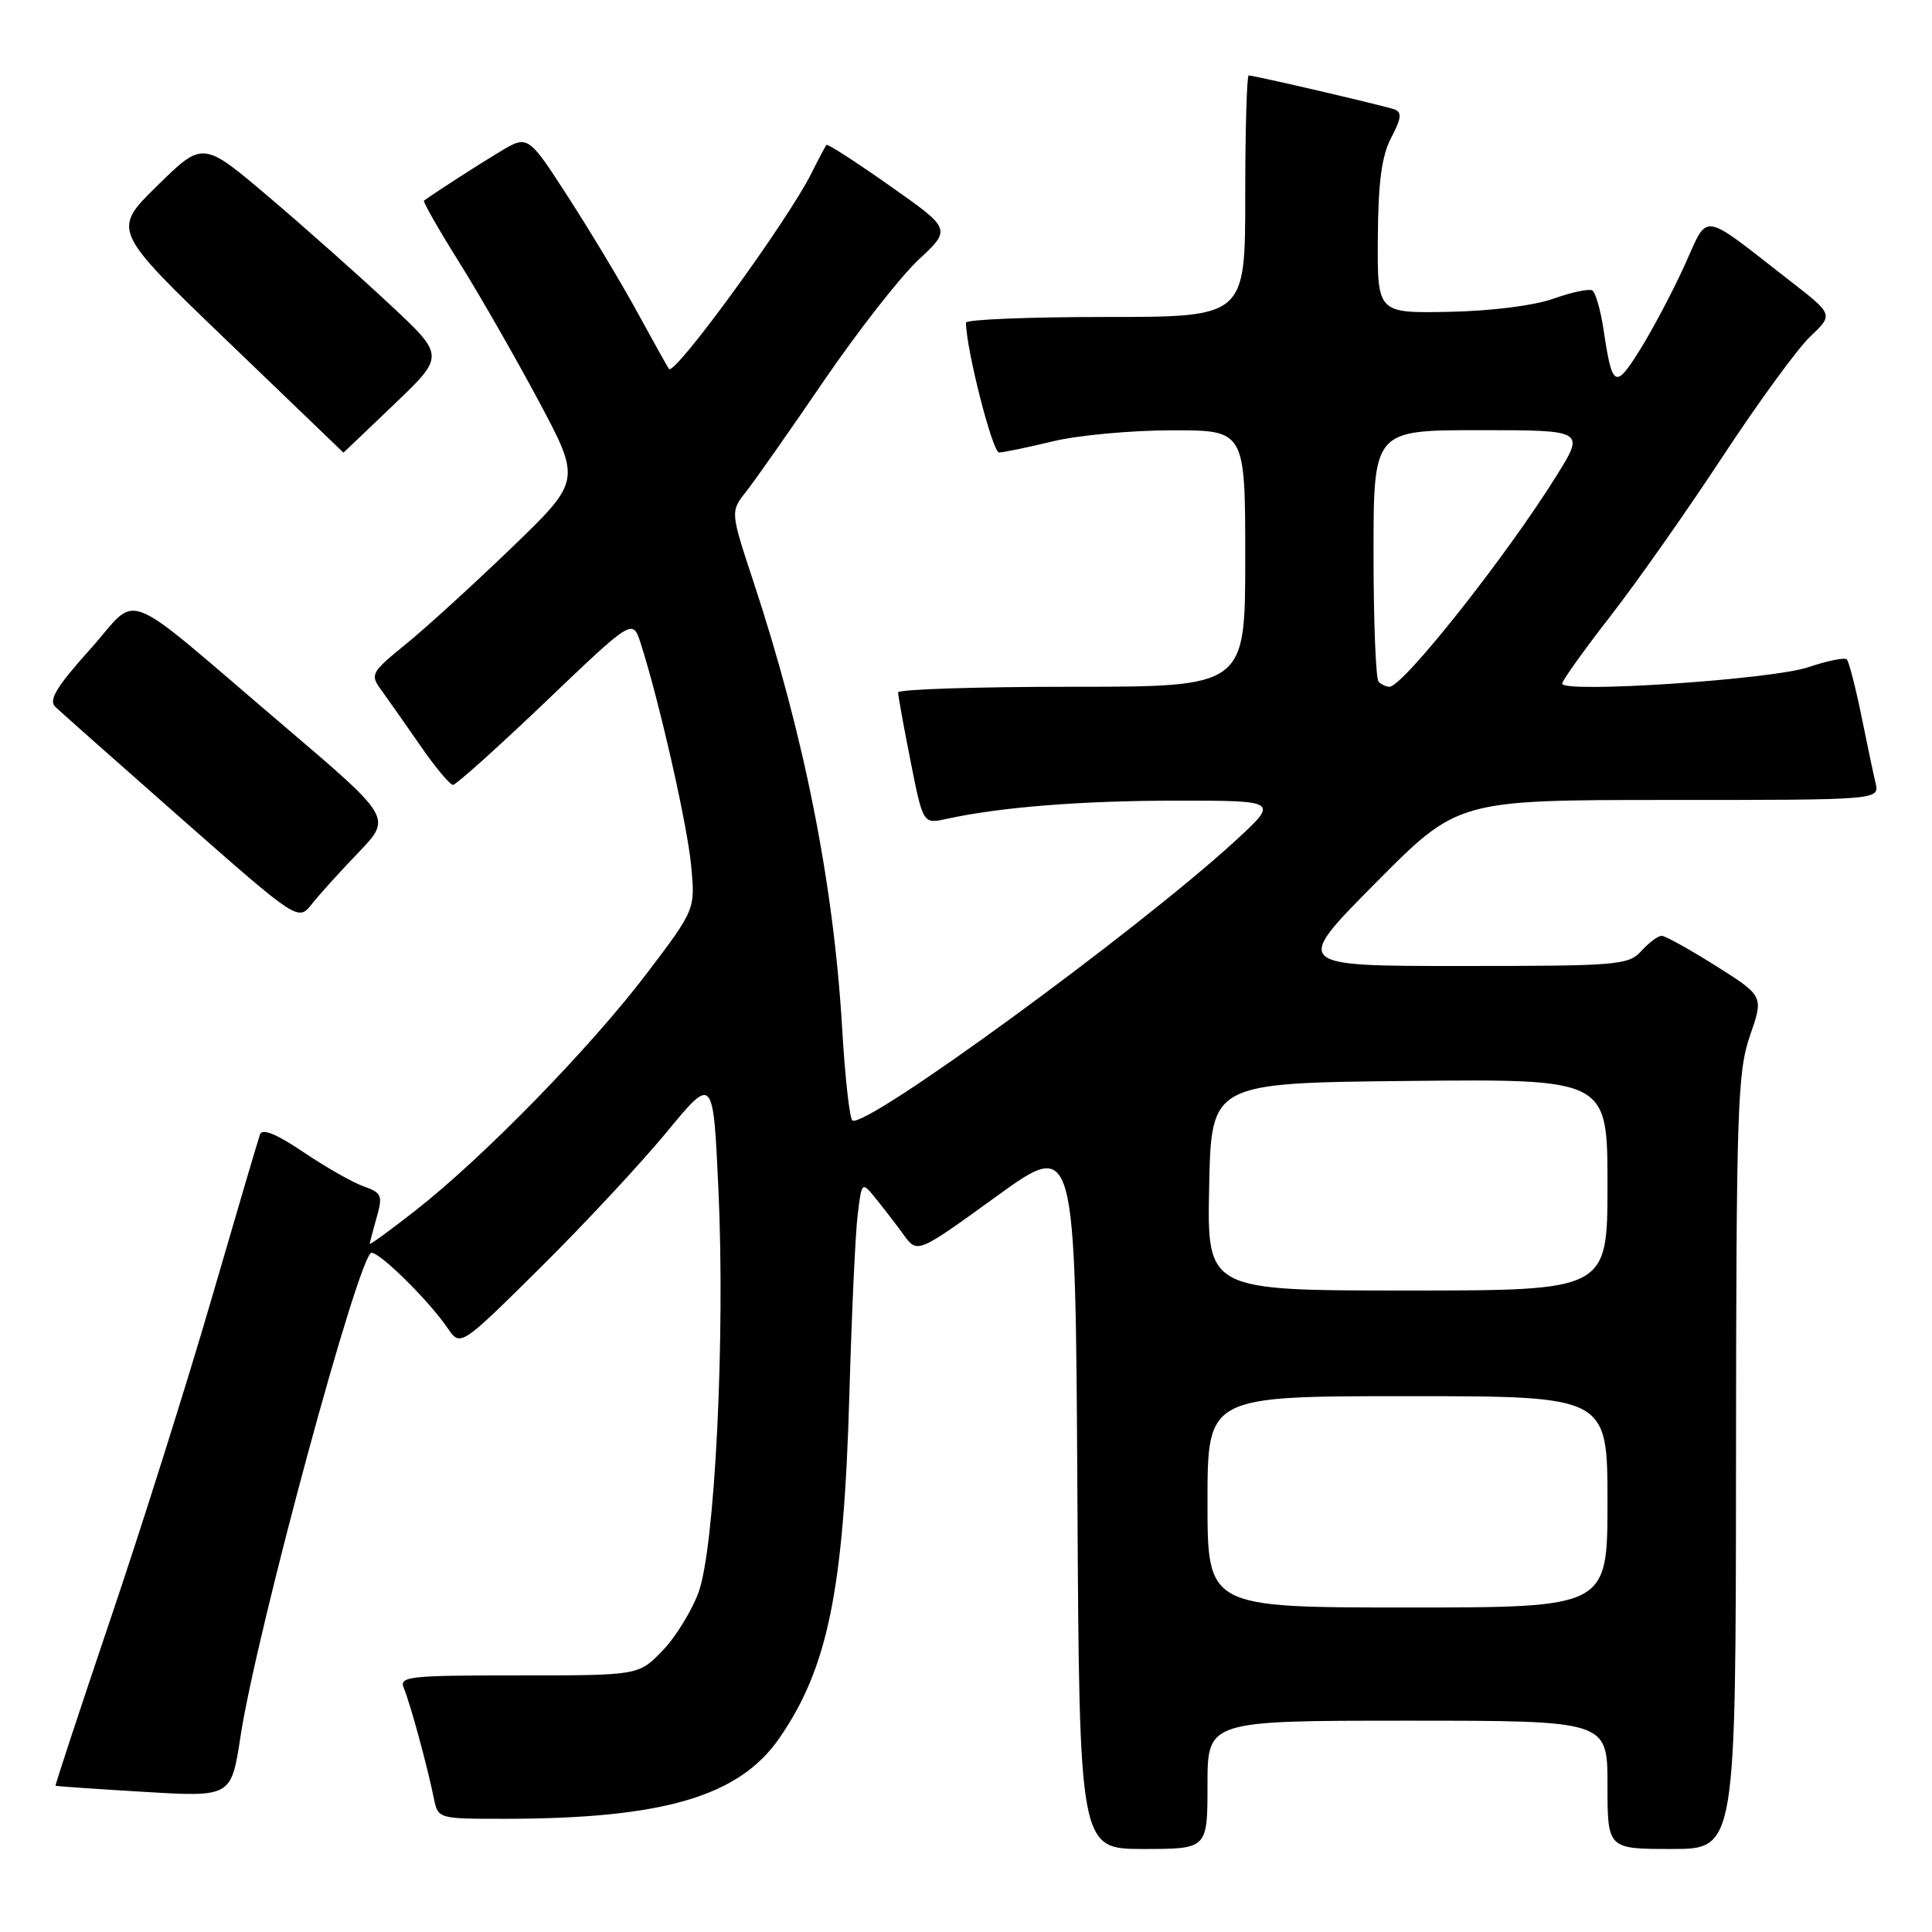 <?xml version="1.0" encoding="UTF-8" standalone="no"?>
<!DOCTYPE svg PUBLIC "-//W3C//DTD SVG 1.1//EN" "http://www.w3.org/Graphics/SVG/1.1/DTD/svg11.dtd" >
<svg xmlns="http://www.w3.org/2000/svg" xmlns:xlink="http://www.w3.org/1999/xlink" version="1.1" viewBox="0 0 256 256">
 <g >
 <path fill="currentColor"
d=" M 160.00 236.50 C 160.00 228.00 160.00 228.00 186.50 228.00 C 213.00 228.00 213.00 228.00 213.00 236.50 C 213.00 245.00 213.00 245.00 221.50 245.00 C 230.00 245.00 230.00 245.00 230.03 193.75 C 230.06 146.88 230.22 142.05 231.88 137.24 C 233.70 131.99 233.70 131.99 227.37 127.99 C 223.89 125.80 220.66 124.00 220.18 124.00 C 219.70 124.00 218.50 124.90 217.50 126.00 C 215.79 127.89 214.42 128.00 193.53 128.00 C 171.36 128.00 171.36 128.00 182.27 117.00 C 193.17 106.00 193.17 106.00 221.10 106.00 C 249.04 106.00 249.04 106.00 248.52 103.75 C 248.23 102.51 247.37 98.44 246.61 94.69 C 245.84 90.95 244.99 87.66 244.71 87.37 C 244.42 87.09 242.13 87.56 239.60 88.41 C 234.81 90.04 207.00 91.89 207.00 90.58 C 207.00 90.19 209.86 86.18 213.36 81.68 C 216.86 77.18 223.56 67.65 228.26 60.50 C 232.96 53.35 238.18 46.19 239.87 44.59 C 242.94 41.68 242.94 41.68 237.22 37.24 C 225.14 27.85 226.46 28.04 223.20 35.20 C 221.62 38.67 218.97 43.68 217.31 46.34 C 214.01 51.62 213.63 51.41 212.47 43.62 C 212.08 41.06 211.42 38.76 210.99 38.49 C 210.56 38.23 208.25 38.72 205.86 39.57 C 203.28 40.49 197.62 41.21 192.00 41.32 C 182.50 41.50 182.50 41.50 182.57 31.50 C 182.62 24.09 183.08 20.65 184.35 18.23 C 185.69 15.69 185.78 14.86 184.78 14.50 C 183.39 14.00 166.22 10.00 165.46 10.00 C 165.21 10.00 165.00 17.20 165.00 26.00 C 165.00 42.00 165.00 42.00 146.50 42.00 C 136.32 42.00 128.00 42.34 128.00 42.75 C 128.00 46.19 131.51 59.99 132.39 59.96 C 133.00 59.94 136.20 59.28 139.50 58.48 C 142.80 57.68 149.89 57.02 155.25 57.02 C 165.00 57.00 165.00 57.00 165.00 74.00 C 165.00 91.00 165.00 91.00 142.00 91.00 C 129.35 91.00 119.00 91.34 119.00 91.75 C 119.00 92.16 119.74 96.25 120.65 100.84 C 122.31 109.19 122.31 109.19 125.41 108.51 C 132.56 106.94 143.33 106.09 156.00 106.09 C 169.50 106.09 169.50 106.09 163.50 111.58 C 150.41 123.54 114.74 149.57 112.95 148.47 C 112.58 148.24 111.97 142.75 111.59 136.28 C 110.47 117.15 106.56 97.44 99.86 77.15 C 96.77 67.79 96.77 67.79 98.86 65.15 C 100.01 63.69 104.64 57.10 109.14 50.50 C 113.65 43.90 119.30 36.67 121.70 34.43 C 126.07 30.36 126.07 30.36 117.92 24.63 C 113.44 21.47 109.66 19.03 109.51 19.20 C 109.37 19.36 108.46 21.07 107.50 23.00 C 104.31 29.35 89.39 49.84 88.64 48.89 C 88.48 48.68 86.62 45.35 84.52 41.50 C 82.42 37.65 78.29 30.76 75.33 26.18 C 69.96 17.86 69.96 17.86 66.23 20.11 C 63.25 21.90 58.13 25.20 56.18 26.58 C 56.01 26.70 58.08 30.34 60.78 34.65 C 63.49 38.97 68.24 47.27 71.36 53.10 C 77.01 63.69 77.01 63.69 67.76 72.61 C 62.67 77.51 56.35 83.27 53.72 85.40 C 49.18 89.09 49.02 89.39 50.49 91.39 C 51.33 92.55 53.66 95.86 55.66 98.75 C 57.65 101.64 59.62 104.00 60.02 104.00 C 60.43 104.00 65.95 99.04 72.30 92.98 C 83.83 81.96 83.83 81.96 84.89 85.23 C 87.32 92.78 91.04 109.12 91.57 114.60 C 92.14 120.50 92.14 120.50 85.69 129.00 C 78.28 138.77 64.10 153.30 55.15 160.32 C 51.77 162.97 49.00 164.99 49.00 164.81 C 49.00 164.63 49.41 163.06 49.91 161.31 C 50.74 158.41 50.59 158.05 48.16 157.19 C 46.70 156.67 43.12 154.63 40.20 152.66 C 36.72 150.30 34.76 149.49 34.46 150.29 C 34.22 150.95 31.34 160.72 28.06 172.00 C 24.78 183.28 18.75 202.40 14.65 214.50 C 10.56 226.60 7.28 236.55 7.36 236.62 C 7.44 236.69 12.71 237.05 19.07 237.43 C 30.64 238.12 30.64 238.12 31.87 230.08 C 34.00 216.14 47.59 166.00 49.23 166.00 C 50.41 166.00 56.87 172.39 59.31 175.98 C 61.01 178.46 61.01 178.46 71.59 167.98 C 77.41 162.22 84.94 154.13 88.33 150.02 C 94.50 142.53 94.50 142.53 95.19 157.52 C 96.11 177.20 94.73 205.03 92.56 211.00 C 91.65 213.47 89.50 216.96 87.76 218.75 C 84.61 222.00 84.61 222.00 68.70 222.00 C 53.93 222.00 52.84 222.13 53.53 223.75 C 54.35 225.69 56.62 234.00 57.48 238.25 C 58.04 241.00 58.04 241.00 66.80 241.00 C 87.86 241.00 97.93 238.05 103.27 230.31 C 109.71 220.99 111.81 210.68 112.55 184.66 C 112.85 174.12 113.34 163.48 113.64 161.01 C 114.19 156.52 114.19 156.52 116.07 158.84 C 117.10 160.11 118.76 162.27 119.75 163.63 C 121.56 166.11 121.56 166.11 132.03 158.53 C 142.50 150.95 142.50 150.95 142.76 197.97 C 143.02 245.00 143.02 245.00 151.51 245.00 C 160.00 245.00 160.00 245.00 160.00 236.50 Z  M 47.53 112.93 C 51.91 108.35 51.91 108.35 37.71 96.26 C 15.38 77.25 18.67 78.55 11.92 86.06 C 7.50 90.98 6.41 92.77 7.32 93.65 C 7.97 94.28 15.47 100.93 24.00 108.44 C 39.50 122.08 39.50 122.08 41.32 119.79 C 42.32 118.53 45.11 115.44 47.53 112.93 Z  M 52.23 53.57 C 58.95 47.15 58.95 47.15 51.63 40.32 C 47.61 36.56 40.40 30.16 35.60 26.08 C 26.88 18.68 26.88 18.68 20.86 24.59 C 14.83 30.50 14.83 30.50 30.17 45.23 C 38.60 53.34 45.50 59.97 45.51 59.98 C 45.51 59.99 48.54 57.11 52.23 53.57 Z  M 160.00 199.00 C 160.00 185.00 160.00 185.00 186.50 185.00 C 213.00 185.00 213.00 185.00 213.00 199.00 C 213.00 213.00 213.00 213.00 186.50 213.00 C 160.00 213.00 160.00 213.00 160.00 199.00 Z  M 160.22 157.25 C 160.50 143.50 160.50 143.50 186.75 143.23 C 213.00 142.97 213.00 142.97 213.00 156.98 C 213.00 171.00 213.00 171.00 186.47 171.00 C 159.94 171.00 159.94 171.00 160.22 157.25 Z  M 182.67 90.33 C 182.30 89.97 182.00 82.32 182.00 73.33 C 182.00 57.00 182.00 57.00 196.00 57.00 C 210.01 57.00 210.01 57.00 206.25 63.03 C 199.64 73.66 185.91 91.00 184.11 91.00 C 183.68 91.00 183.03 90.70 182.67 90.33 Z "/>
</g>
</svg>
